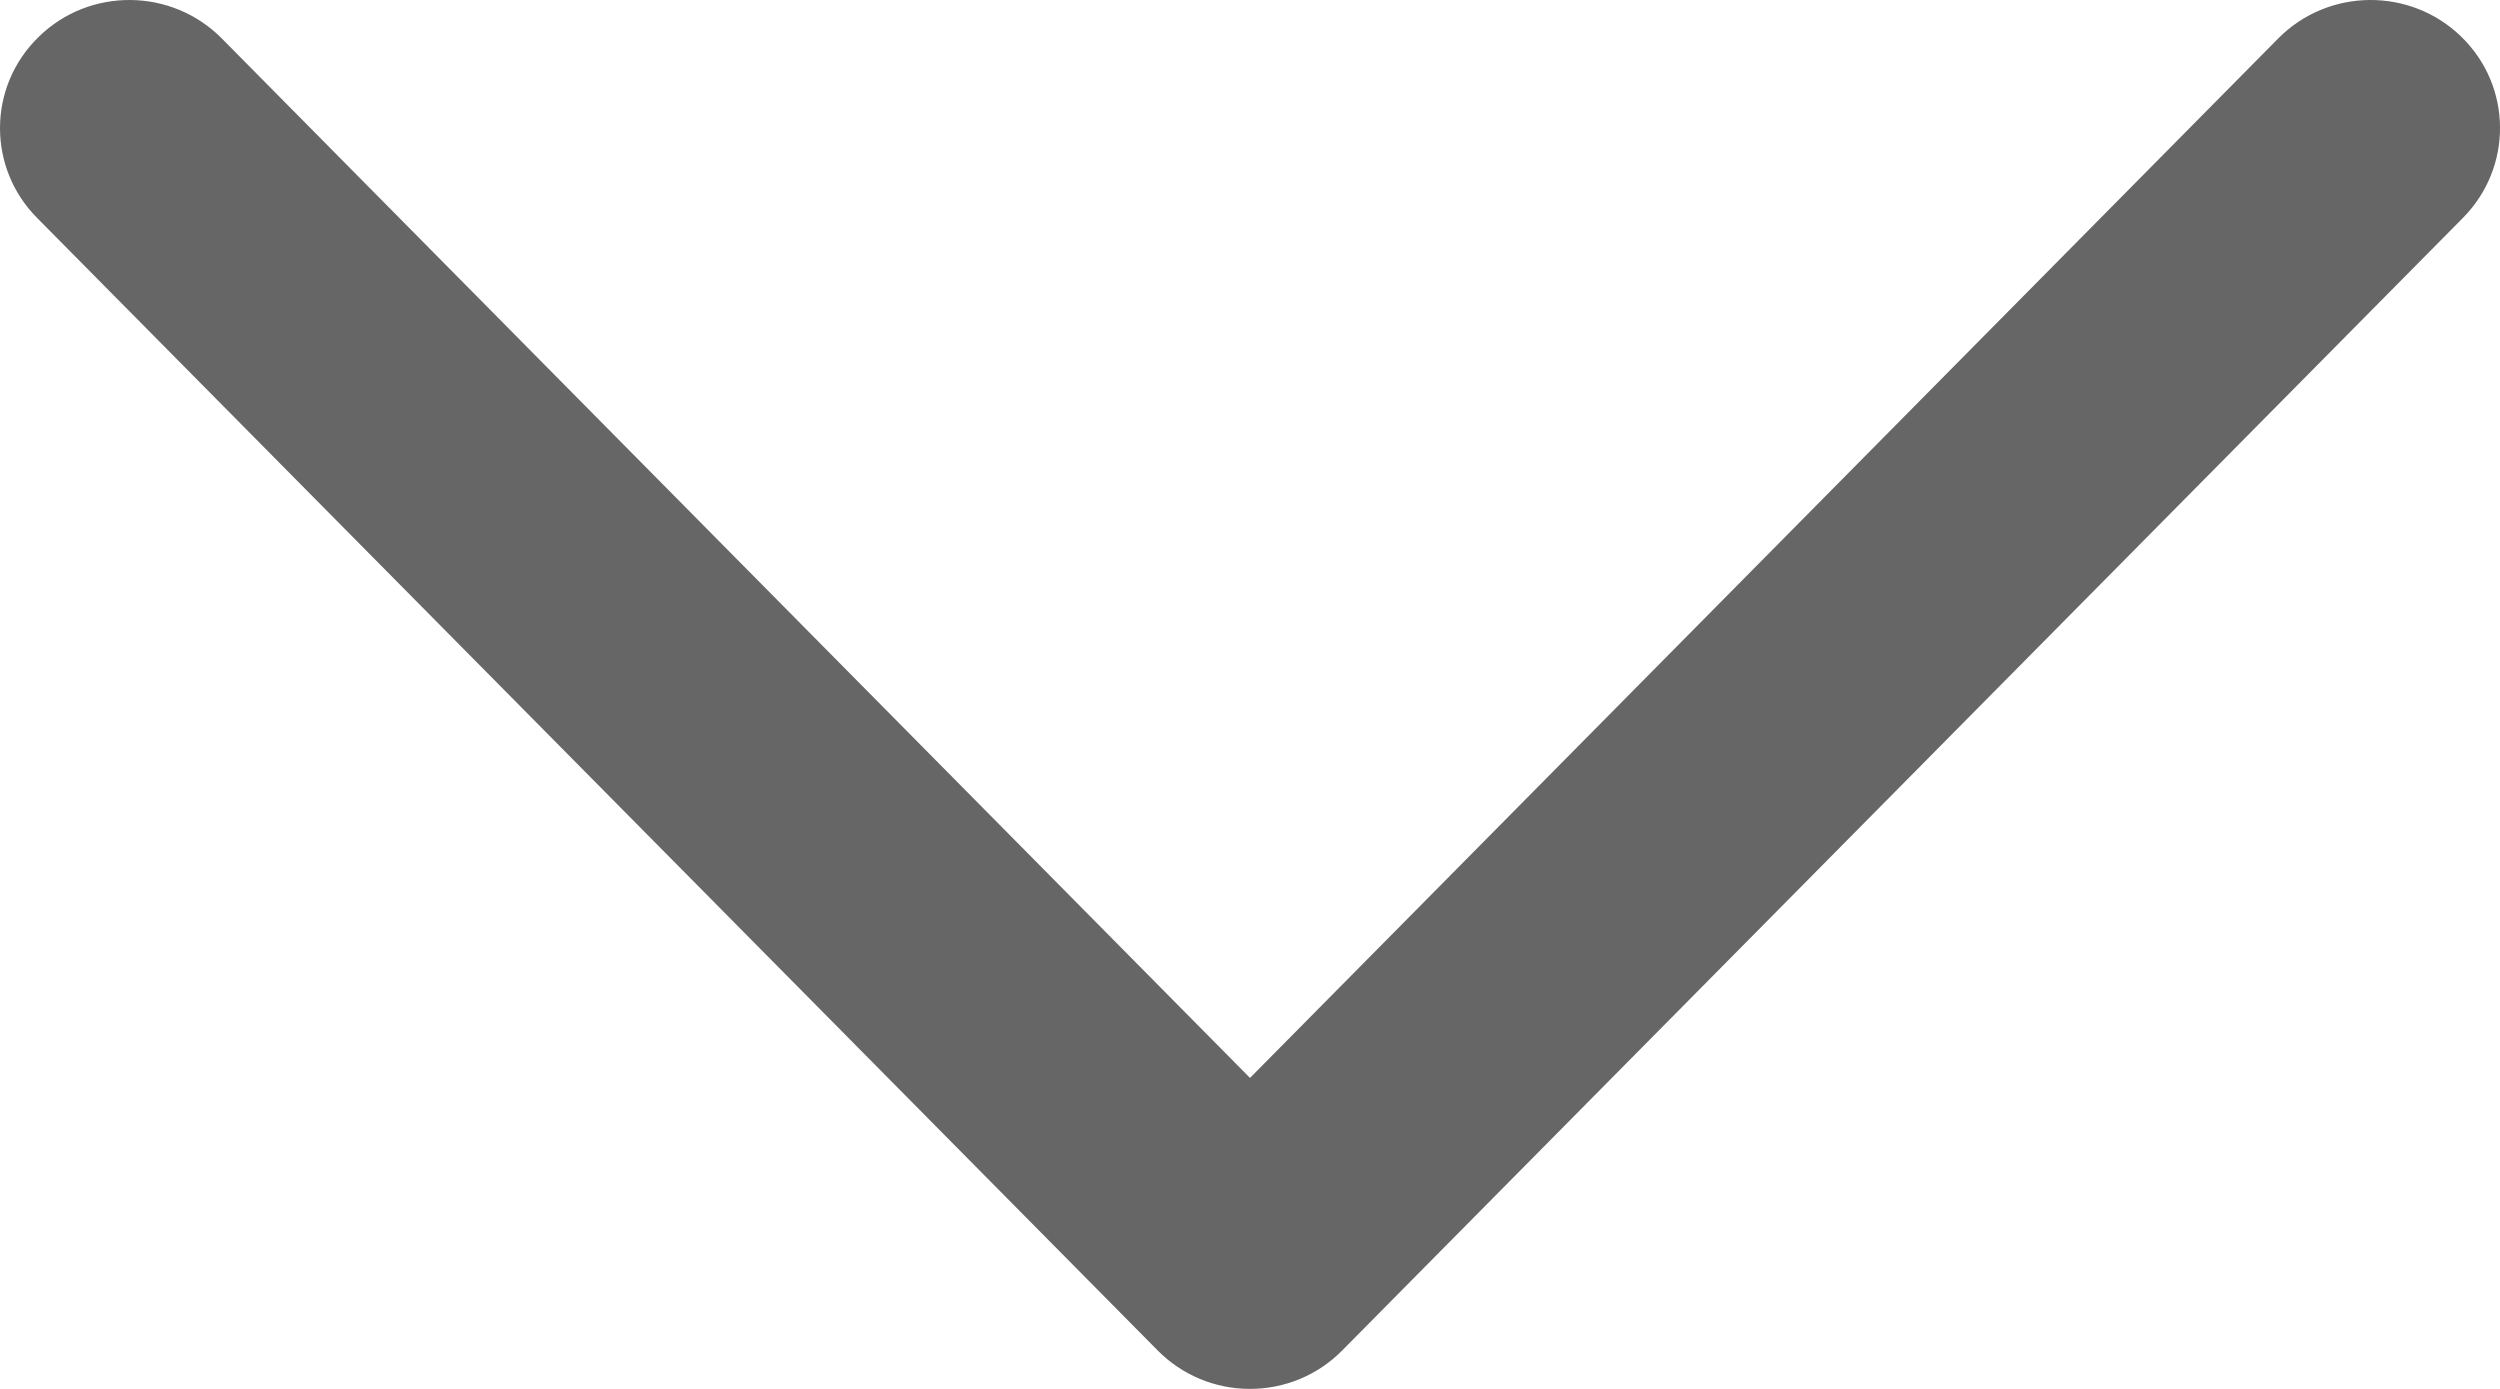 <?xml version="1.0" encoding="UTF-8"?>
<svg width="18px" height="10px" viewBox="0 0 18 10" version="1.1" xmlns="http://www.w3.org/2000/svg" xmlns:xlink="http://www.w3.org/1999/xlink">
    <title>Fill 1备份 3</title>
    <g id="采样-" stroke="none" stroke-width="1" fill="none" fill-rule="evenodd">
        <g id="4-1板装-采集详情" transform="translate(-661, -1153)" fill="#666666">
            <g id="Fill-1备份-3" transform="translate(661, 1153)">
                <path d="M4.922,14 C4.683,14 4.444,13.906 4.264,13.72 C3.907,13.354 3.913,12.764 4.276,12.404 L11.761,5 L4.276,-2.404 C3.913,-2.764 3.907,-3.354 4.264,-3.721 C4.62,-4.088 5.203,-4.094 5.568,-3.734 L13.723,4.336 C13.901,4.511 14,4.75 14,5 C14,5.251 13.901,5.489 13.723,5.665 L5.568,13.734 C5.388,13.912 5.155,14 4.922,14" id="Fill-1备份-2" transform="translate(9, 5) rotate(90) translate(-9, -5) "></path>
            </g>
        </g>
    </g>
</svg>